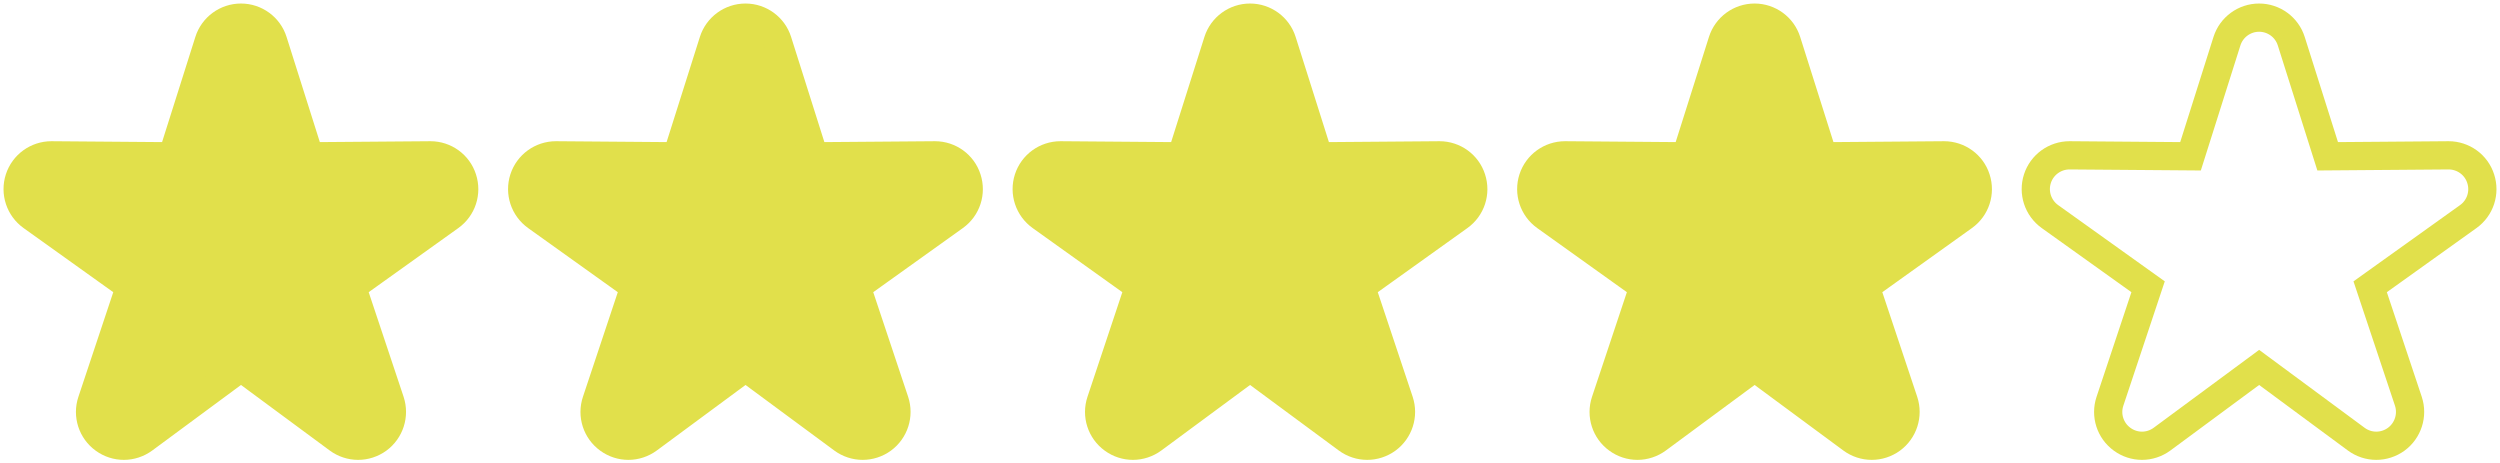 <svg xmlns="http://www.w3.org/2000/svg" viewBox="0 0 708.637 131.352"  stroke="#e1e04b" stroke-width="8" stroke-miterlimit="10">

<g fill="#e1e04b">
<path class="star-1" d="M101.516,126.352
	c-2.01,0-4-0.636-5.69-1.881l-27.515-20.323l-27.52,20.323c-1.694,1.244-3.689,1.881-5.69,1.881c-1.971,0-3.943-0.617-5.623-1.842
	c-3.383-2.445-4.785-6.805-3.46-10.767l10.815-32.458L9.009,61.389c-3.397-2.436-4.828-6.776-3.541-10.748
	c1.282-3.948,4.962-6.613,9.111-6.613c0.019,0,0.048,0,0.067,0l34.214,0.273l10.322-32.616C60.435,7.708,64.134,5,68.302,5
	s7.872,2.708,9.116,6.685l10.317,32.616l34.195-0.273c0.019,0,0.072,0,0.091,0c4.13,0,7.833,2.665,9.087,6.613
	c1.297,3.976-0.115,8.312-3.517,10.748L99.779,81.285l10.829,32.458c1.306,3.953-0.096,8.312-3.45,10.767
	C105.473,125.735,103.487,126.352,101.516,126.352L101.516,126.352z"/>
<path class="star-2" d="M244.529,126.352
	c-2.01,0-4-0.636-5.69-1.881l-27.515-20.323l-27.52,20.323c-1.694,1.244-3.689,1.881-5.69,1.881c-1.971,0-3.943-0.617-5.623-1.842
	c-3.383-2.445-4.785-6.805-3.46-10.767l10.815-32.458l-27.826-19.897c-3.397-2.436-4.828-6.776-3.541-10.748
	c1.282-3.948,4.962-6.613,9.111-6.613c0.019,0,0.048,0,0.067,0l34.214,0.273l10.322-32.616C203.449,7.708,207.148,5,211.315,5
	s7.872,2.708,9.116,6.685l10.317,32.616l34.195-0.273c0.019,0,0.072,0,0.091,0c4.13,0,7.833,2.665,9.087,6.613
	c1.297,3.976-0.115,8.312-3.517,10.748l-27.811,19.897l10.829,32.458c1.306,3.953-0.096,8.312-3.45,10.767
	C248.487,125.735,246.501,126.352,244.529,126.352L244.529,126.352z"/>
<path class="star-3" d="M387.543,126.352
	c-2.01,0-4-0.636-5.69-1.881l-27.515-20.323l-27.52,20.323c-1.694,1.244-3.689,1.881-5.69,1.881c-1.971,0-3.943-0.617-5.623-1.842
	c-3.383-2.445-4.785-6.805-3.46-10.767l10.815-32.458l-27.826-19.897c-3.397-2.436-4.828-6.776-3.541-10.748
	c1.282-3.948,4.962-6.613,9.111-6.613c0.019,0,0.048,0,0.067,0l34.214,0.273l10.322-32.616C346.462,7.708,350.161,5,354.329,5
	s7.872,2.708,9.116,6.685l10.317,32.616l34.195-0.273c0.019,0,0.072,0,0.091,0c4.13,0,7.833,2.665,9.087,6.613
	c1.297,3.976-0.115,8.312-3.517,10.748l-27.811,19.897l10.829,32.458c1.306,3.953-0.096,8.312-3.45,10.767
	C391.5,125.735,389.514,126.352,387.543,126.352L387.543,126.352z"/>
<path class="star-4" d="M530.556,126.352
	c-2.01,0-4-0.636-5.69-1.881l-27.515-20.323l-27.52,20.323c-1.694,1.244-3.689,1.881-5.69,1.881c-1.971,0-3.943-0.617-5.623-1.842
	c-3.383-2.445-4.785-6.805-3.46-10.767l10.815-32.458l-27.826-19.897c-3.397-2.436-4.828-6.776-3.541-10.748
	c1.282-3.948,4.962-6.613,9.111-6.613c0.019,0,0.048,0,0.067,0l34.214,0.273l10.322-32.616C489.476,7.708,493.174,5,497.342,5
	s7.872,2.708,9.116,6.685l10.317,32.616l34.195-0.273c0.019,0,0.072,0,0.091,0c4.13,0,7.833,2.665,9.087,6.613
	c1.297,3.976-0.115,8.312-3.517,10.748l-27.811,19.897l10.829,32.458c1.306,3.953-0.096,8.312-3.45,10.767
	C534.514,125.735,532.528,126.352,530.556,126.352L530.556,126.352z"/>
	</g>
<path class="star-5" fill="none" d="M673.57,126.352
	c-2.01,0-4-0.636-5.69-1.881l-27.515-20.323l-27.52,20.323c-1.694,1.244-3.689,1.881-5.69,1.881c-1.971,0-3.943-0.617-5.623-1.842
	c-3.383-2.445-4.785-6.805-3.46-10.767l10.815-32.458l-27.826-19.897c-3.397-2.436-4.828-6.776-3.541-10.748
	c1.282-3.948,4.962-6.613,9.111-6.613c0.019,0,0.048,0,0.067,0l34.214,0.273l10.322-32.616C632.489,7.708,636.188,5,640.356,5
	s7.872,2.708,9.116,6.685l10.317,32.616l34.195-0.273c0.019,0,0.072,0,0.091,0c4.13,0,7.833,2.665,9.087,6.613
	c1.297,3.976-0.115,8.312-3.517,10.748l-27.811,19.897l10.829,32.458c1.306,3.953-0.096,8.312-3.45,10.767
	C677.527,125.735,675.541,126.352,673.57,126.352L673.57,126.352z"/>
</svg>
